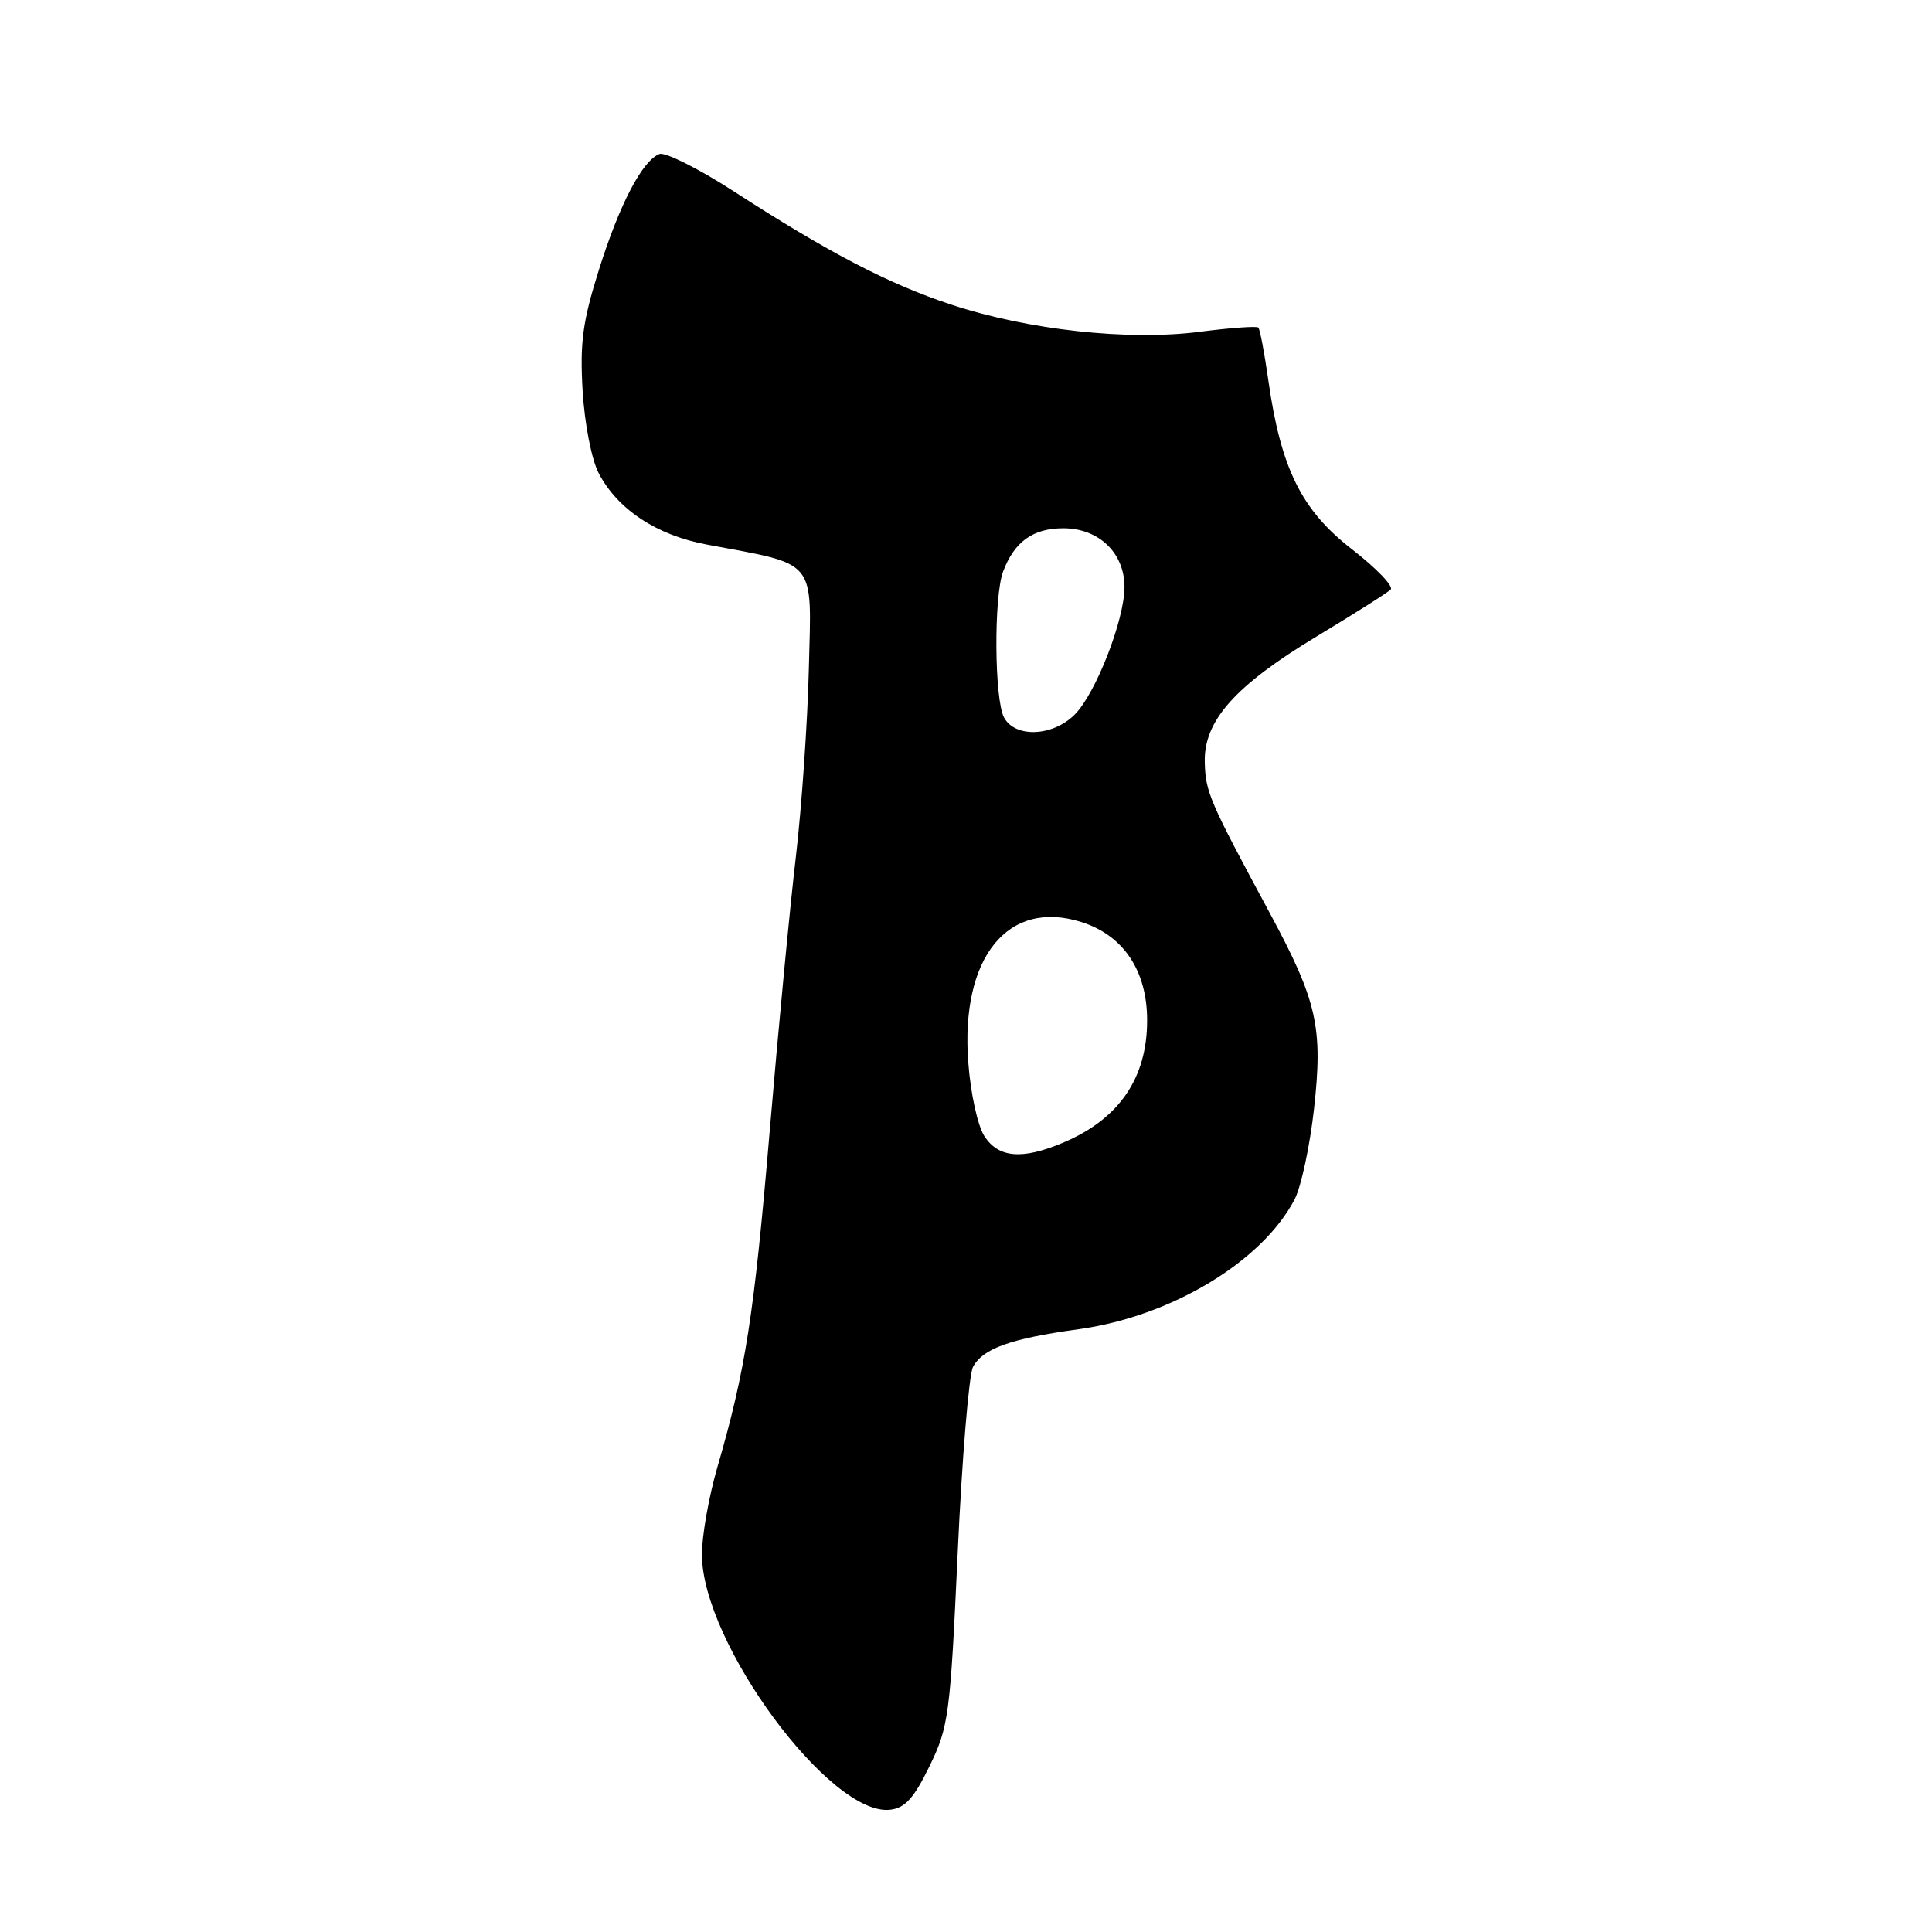 <?xml version="1.0" encoding="UTF-8" standalone="no"?>
<!DOCTYPE svg PUBLIC "-//W3C//DTD SVG 1.1//EN" "http://www.w3.org/Graphics/SVG/1.1/DTD/svg11.dtd" >
<svg xmlns="http://www.w3.org/2000/svg" xmlns:xlink="http://www.w3.org/1999/xlink" version="1.1" viewBox="0 0 256 256">
 <g >
 <path fill="currentColor"
d=" M 123.18 234.00 C 125.71 228.79 125.91 227.29 126.90 205.74 C 127.47 193.22 128.39 182.14 128.93 181.12 C 130.24 178.68 133.92 177.37 142.91 176.13 C 155.17 174.45 167.28 167.16 171.56 158.89 C 172.41 157.23 173.56 151.87 174.11 146.98 C 175.32 136.12 174.54 132.66 168.26 121.00 C 160.24 106.12 159.74 104.97 159.64 101.02 C 159.49 95.51 163.63 90.86 174.53 84.29 C 179.46 81.32 183.85 78.54 184.27 78.12 C 184.70 77.70 182.38 75.29 179.12 72.76 C 172.43 67.56 169.71 62.05 168.05 50.32 C 167.54 46.73 166.95 43.61 166.73 43.40 C 166.52 43.19 163.00 43.44 158.92 43.97 C 149.51 45.18 136.16 43.72 126.00 40.35 C 117.71 37.61 109.76 33.46 97.13 25.29 C 92.52 22.32 88.13 20.12 87.38 20.41 C 85.11 21.28 82.10 27.03 79.35 35.78 C 77.20 42.63 76.83 45.39 77.20 51.78 C 77.47 56.19 78.38 60.87 79.33 62.70 C 81.84 67.50 86.99 70.91 93.63 72.15 C 108.38 74.91 107.54 73.89 107.18 88.50 C 107.01 95.65 106.23 106.90 105.46 113.50 C 104.68 120.10 103.12 136.47 101.99 149.87 C 99.91 174.38 98.79 181.59 95.03 194.50 C 93.92 198.35 93.00 203.52 93.01 206.00 C 93.04 217.70 110.03 240.72 117.95 239.80 C 119.93 239.57 121.10 238.27 123.18 234.00 Z  M 130.45 150.57 C 129.55 149.18 128.61 144.94 128.30 140.75 C 127.25 126.86 133.55 119.07 143.33 122.19 C 148.88 123.96 152.00 128.64 152.00 135.20 C 152.00 142.90 148.25 148.33 140.77 151.45 C 135.42 153.69 132.32 153.42 130.45 150.57 Z  M 133.04 95.07 C 131.75 92.67 131.67 79.00 132.92 75.72 C 134.42 71.76 136.88 70.00 140.90 70.00 C 145.60 70.00 149.00 73.26 149.00 77.78 C 149.00 82.14 145.19 91.90 142.40 94.69 C 139.49 97.60 134.50 97.80 133.04 95.07 Z "/>
</g>
</svg>